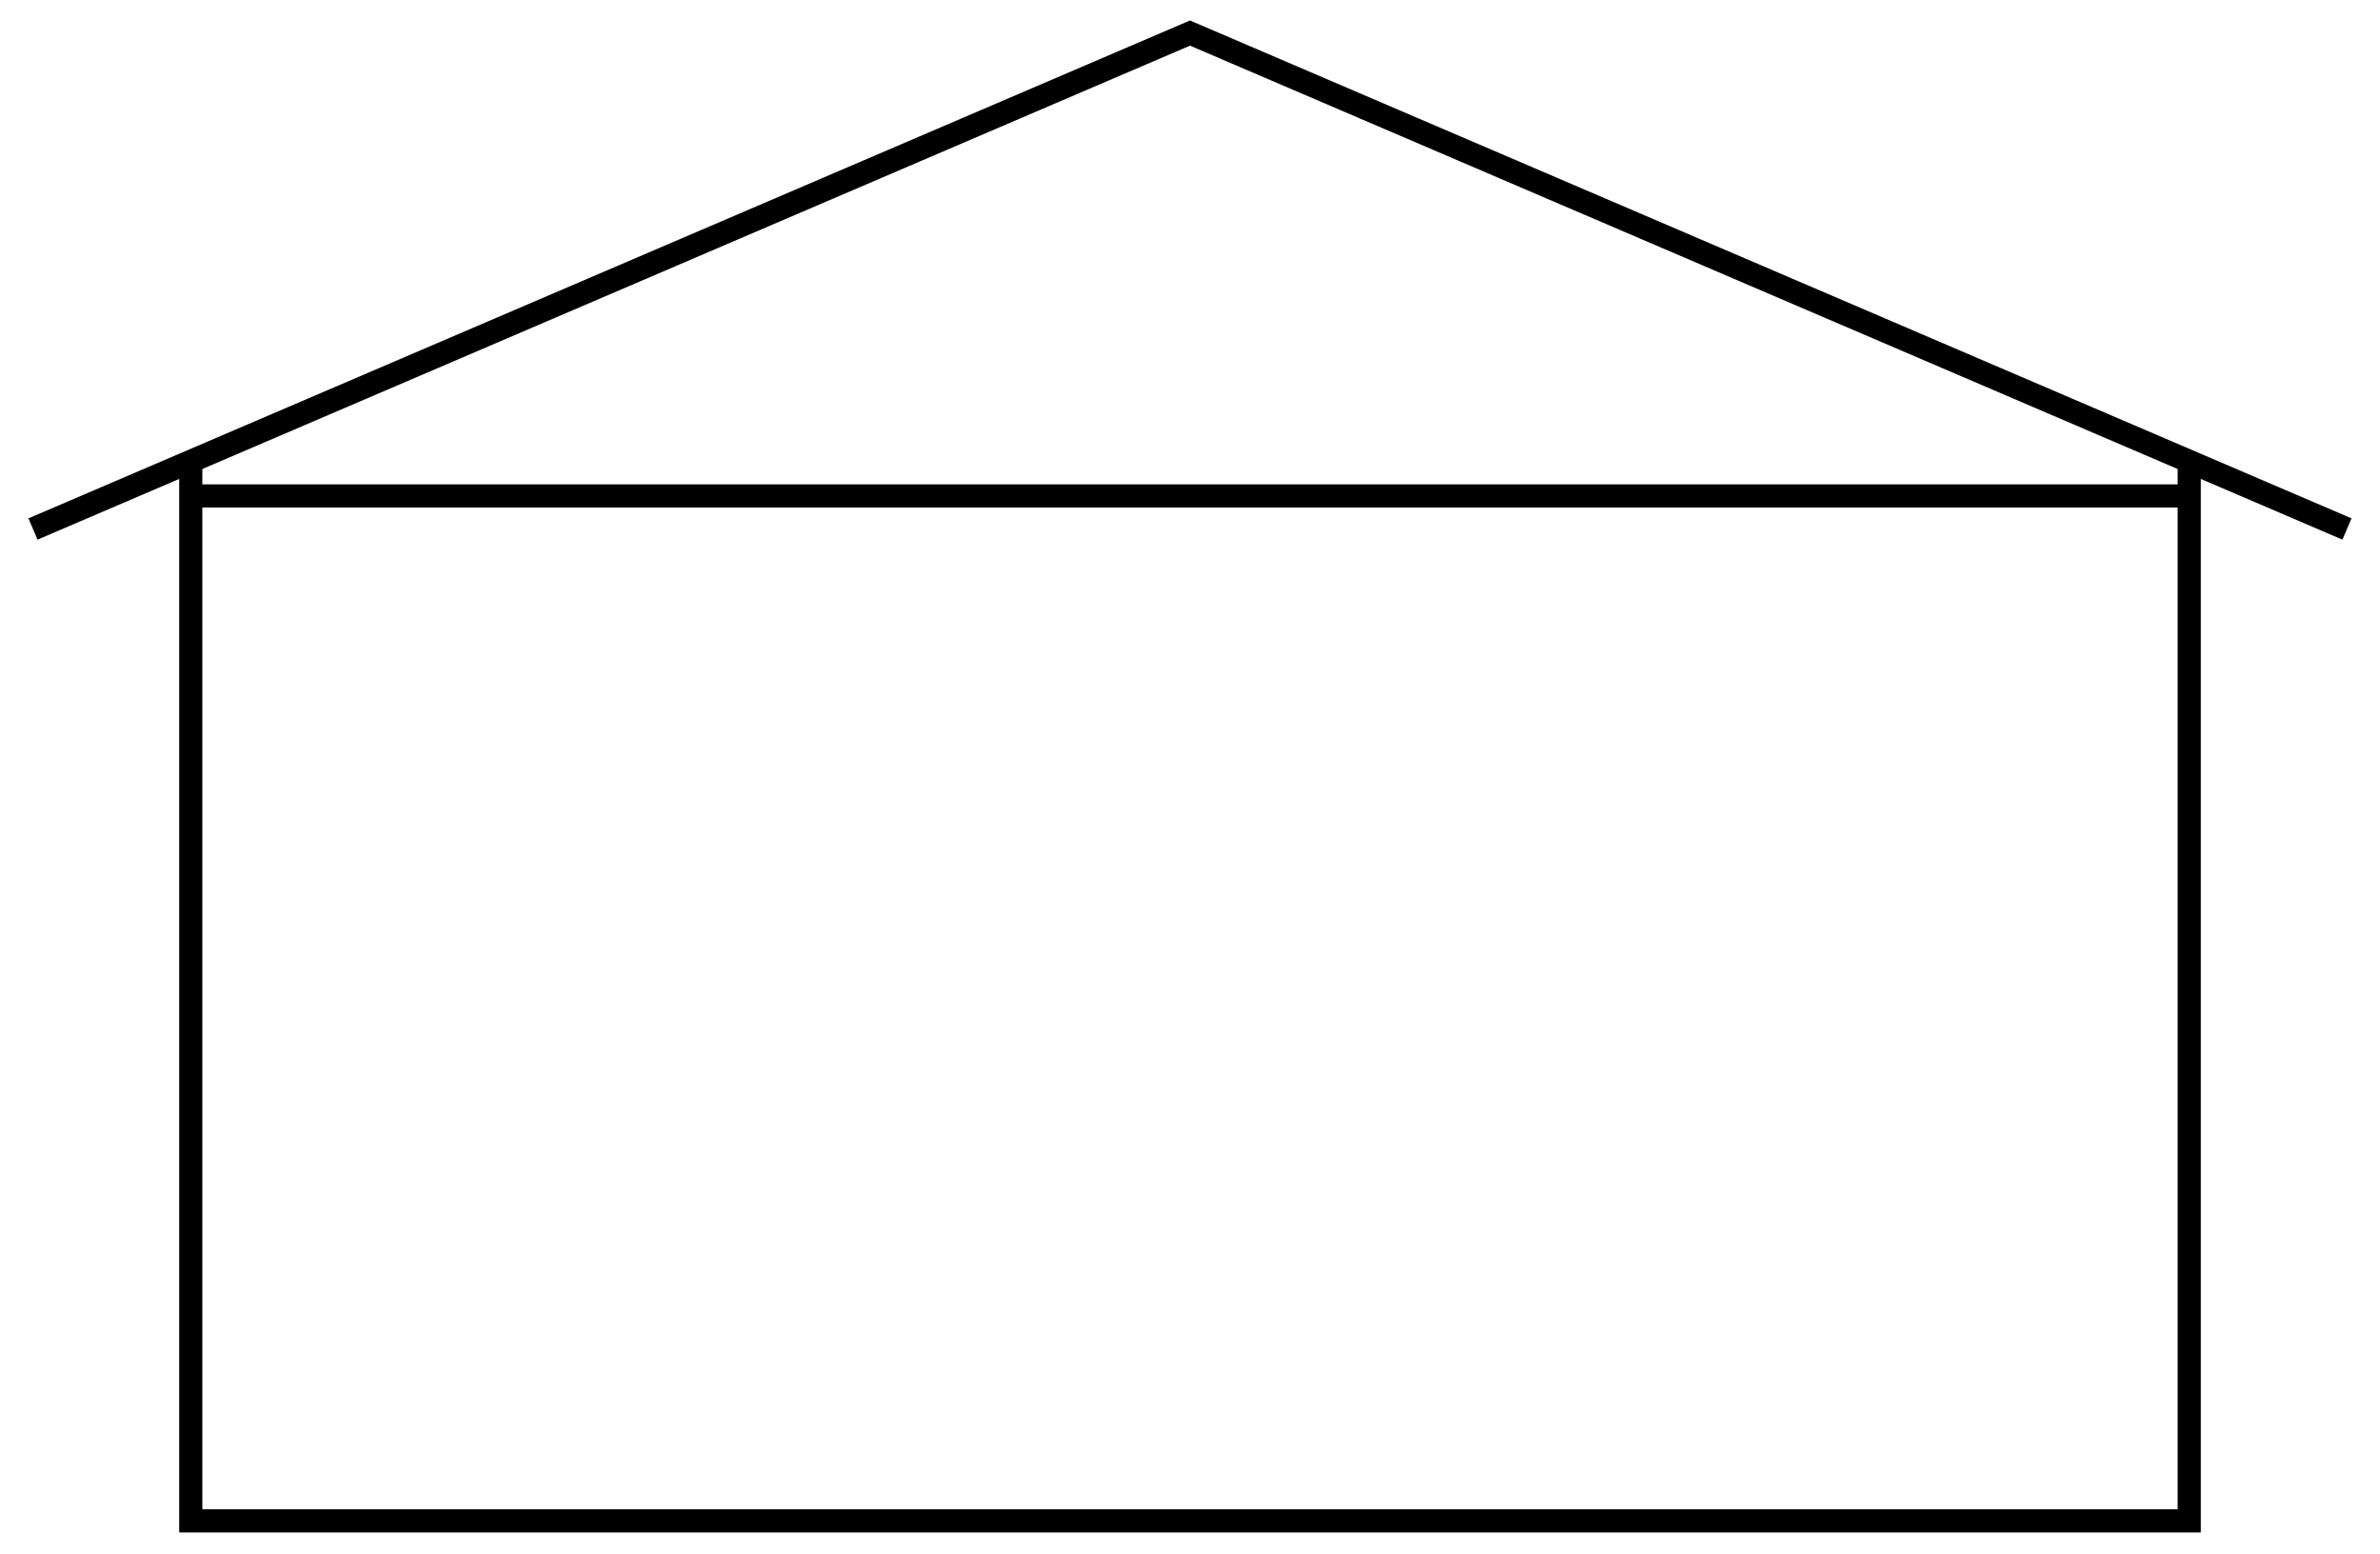 <svg width="72" height="47" viewBox="0 0 72 47" fill="none" xmlns="http://www.w3.org/2000/svg">
<path d="M5.771 14V46H66.229V14" stroke="currentColor" stroke-width="0.7"/>
<path d="M5.771 15H66.229" stroke="currentColor" stroke-width="0.7"/>
<path d="M71.001 16L36 1L0.998 16" stroke="currentColor" stroke-width="0.7"/>
</svg>
